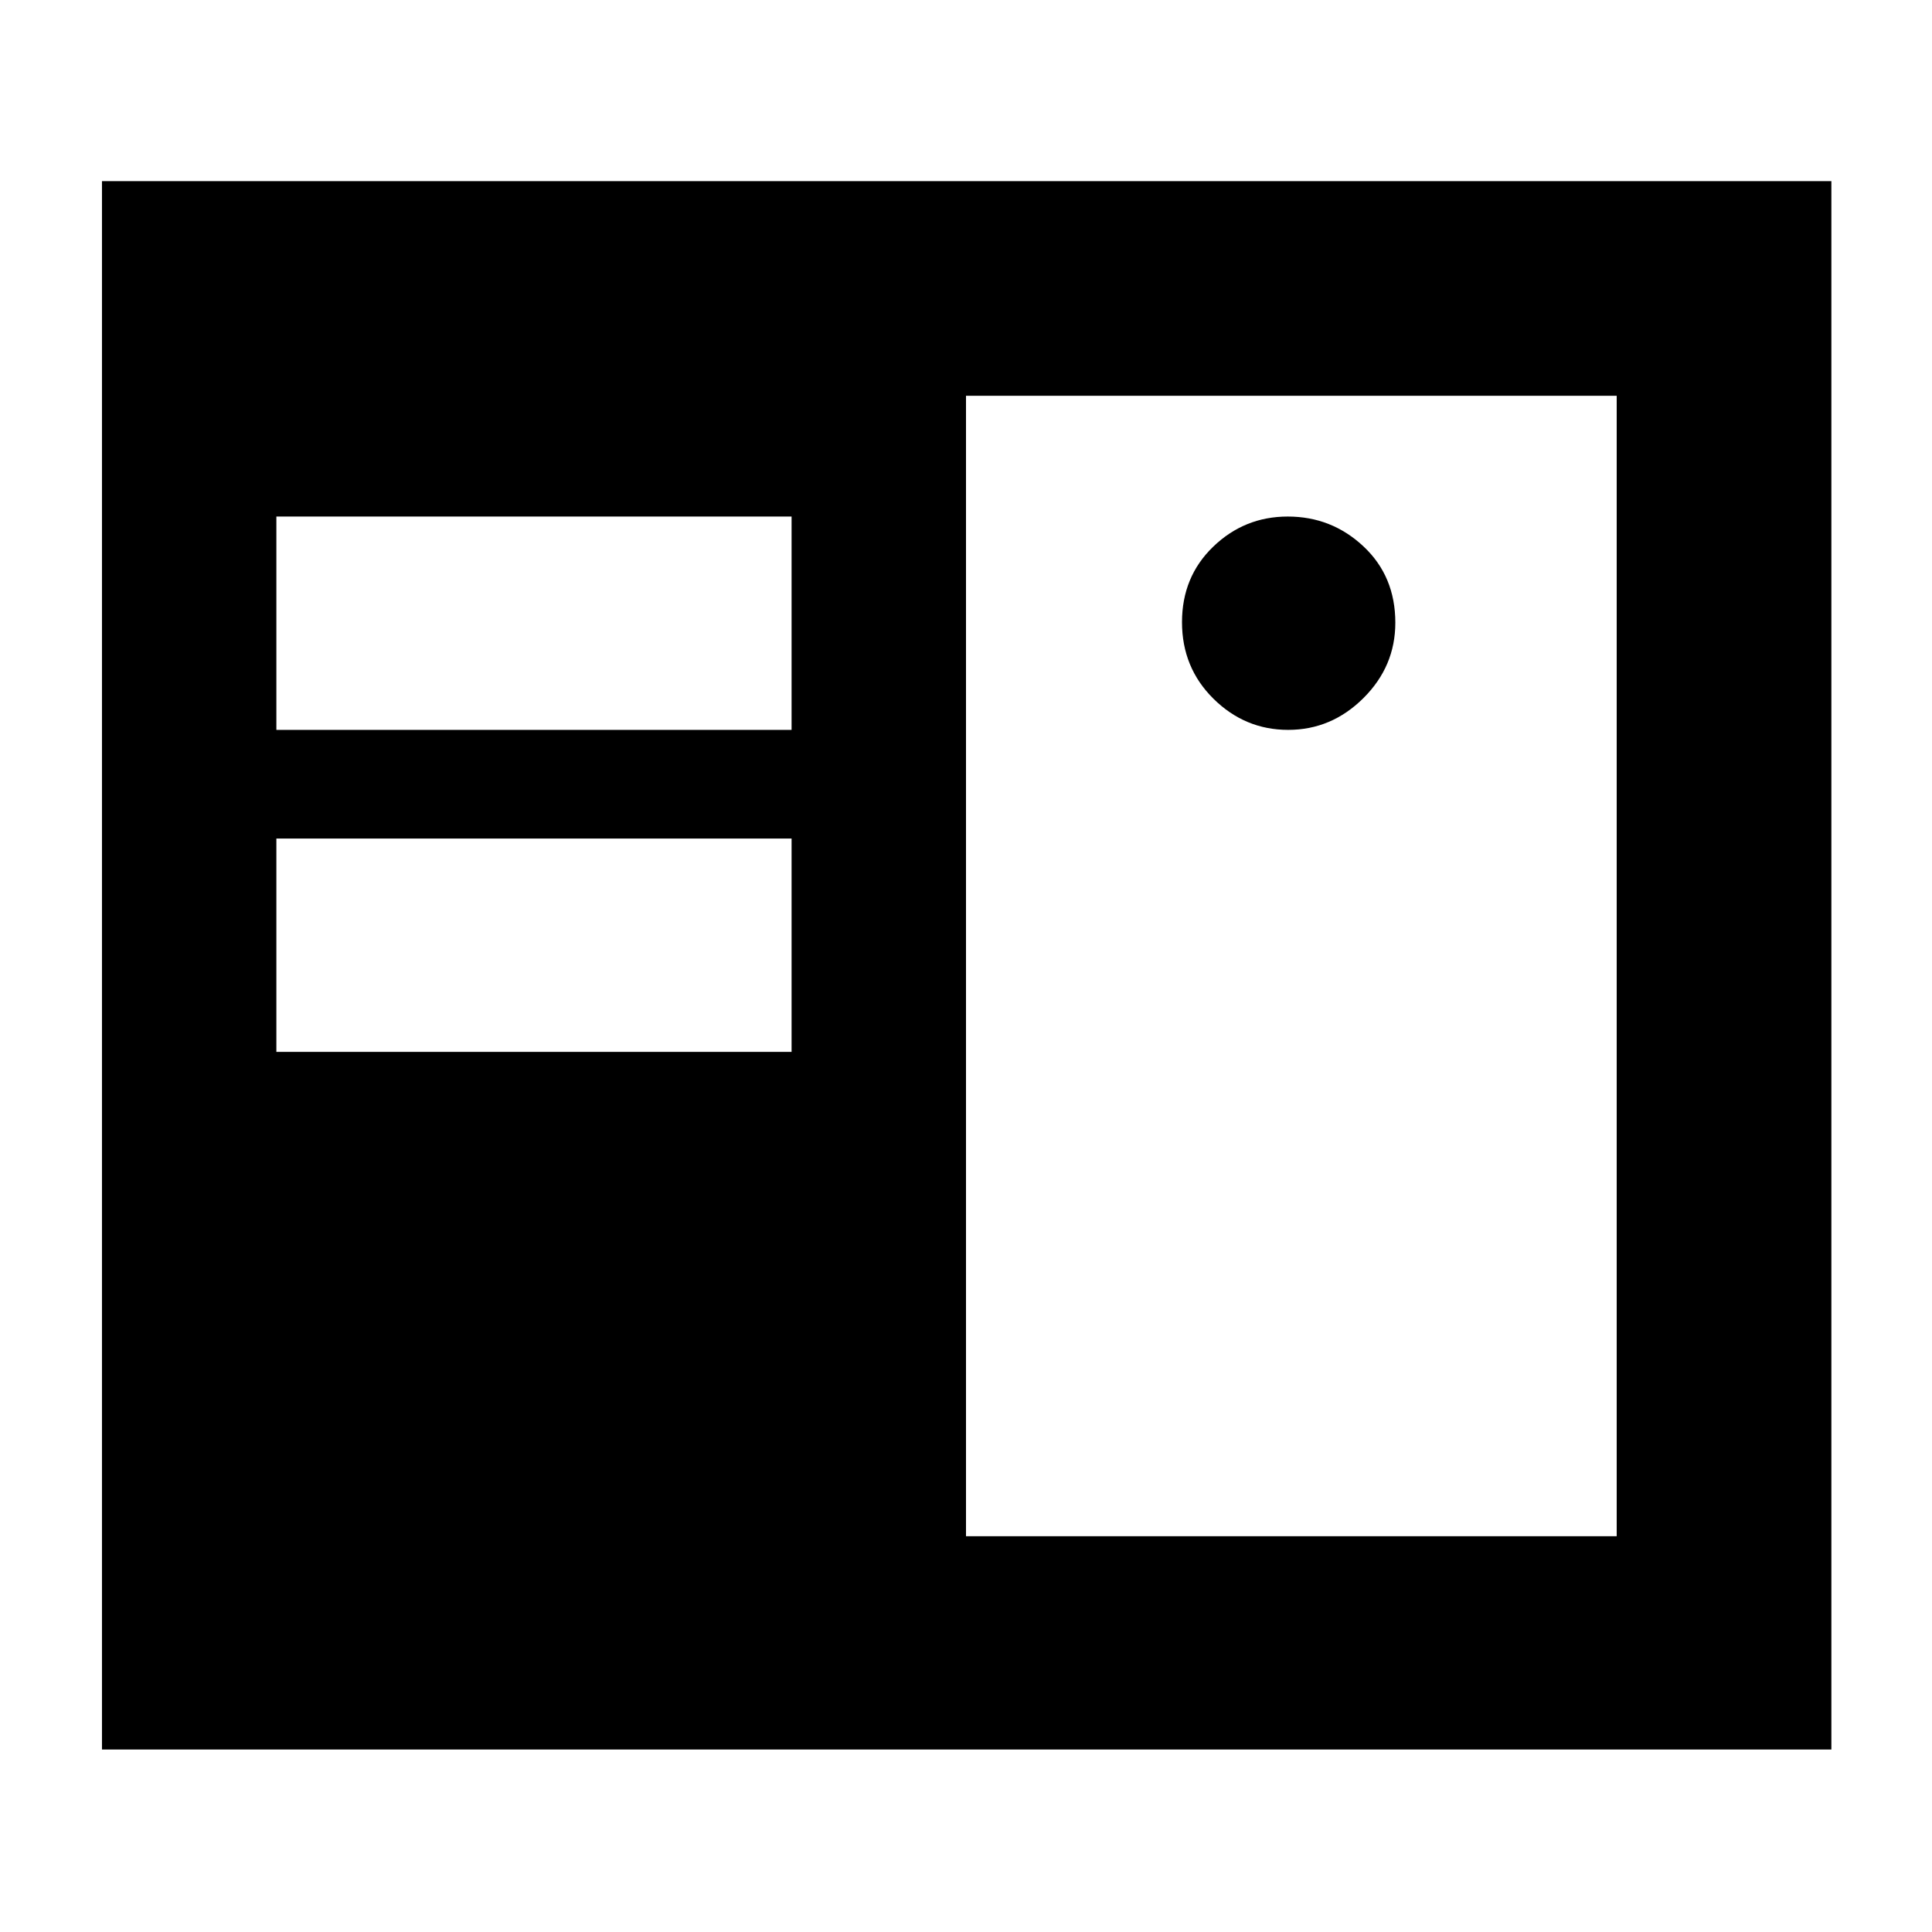 <svg xmlns="http://www.w3.org/2000/svg" height="40" viewBox="0 -960 960 960" width="40"><path d="M50.67-90.67V-870H910v779.33H50.67Zm429.33-106h323.33v-566.66H480v566.66Zm-86.67-240.66v-106h-256v106h256Zm246.78-160q21.49 0 37.36-15.78 15.86-15.77 15.86-37.46 0-23.1-15.83-37.93-15.83-14.83-37.62-14.83-21.5 0-37.02 14.95-15.53 14.95-15.53 37.54t15.64 38.05q15.64 15.46 37.14 15.46Zm-246.78 0v-106h-256v106h256Z"/></svg>